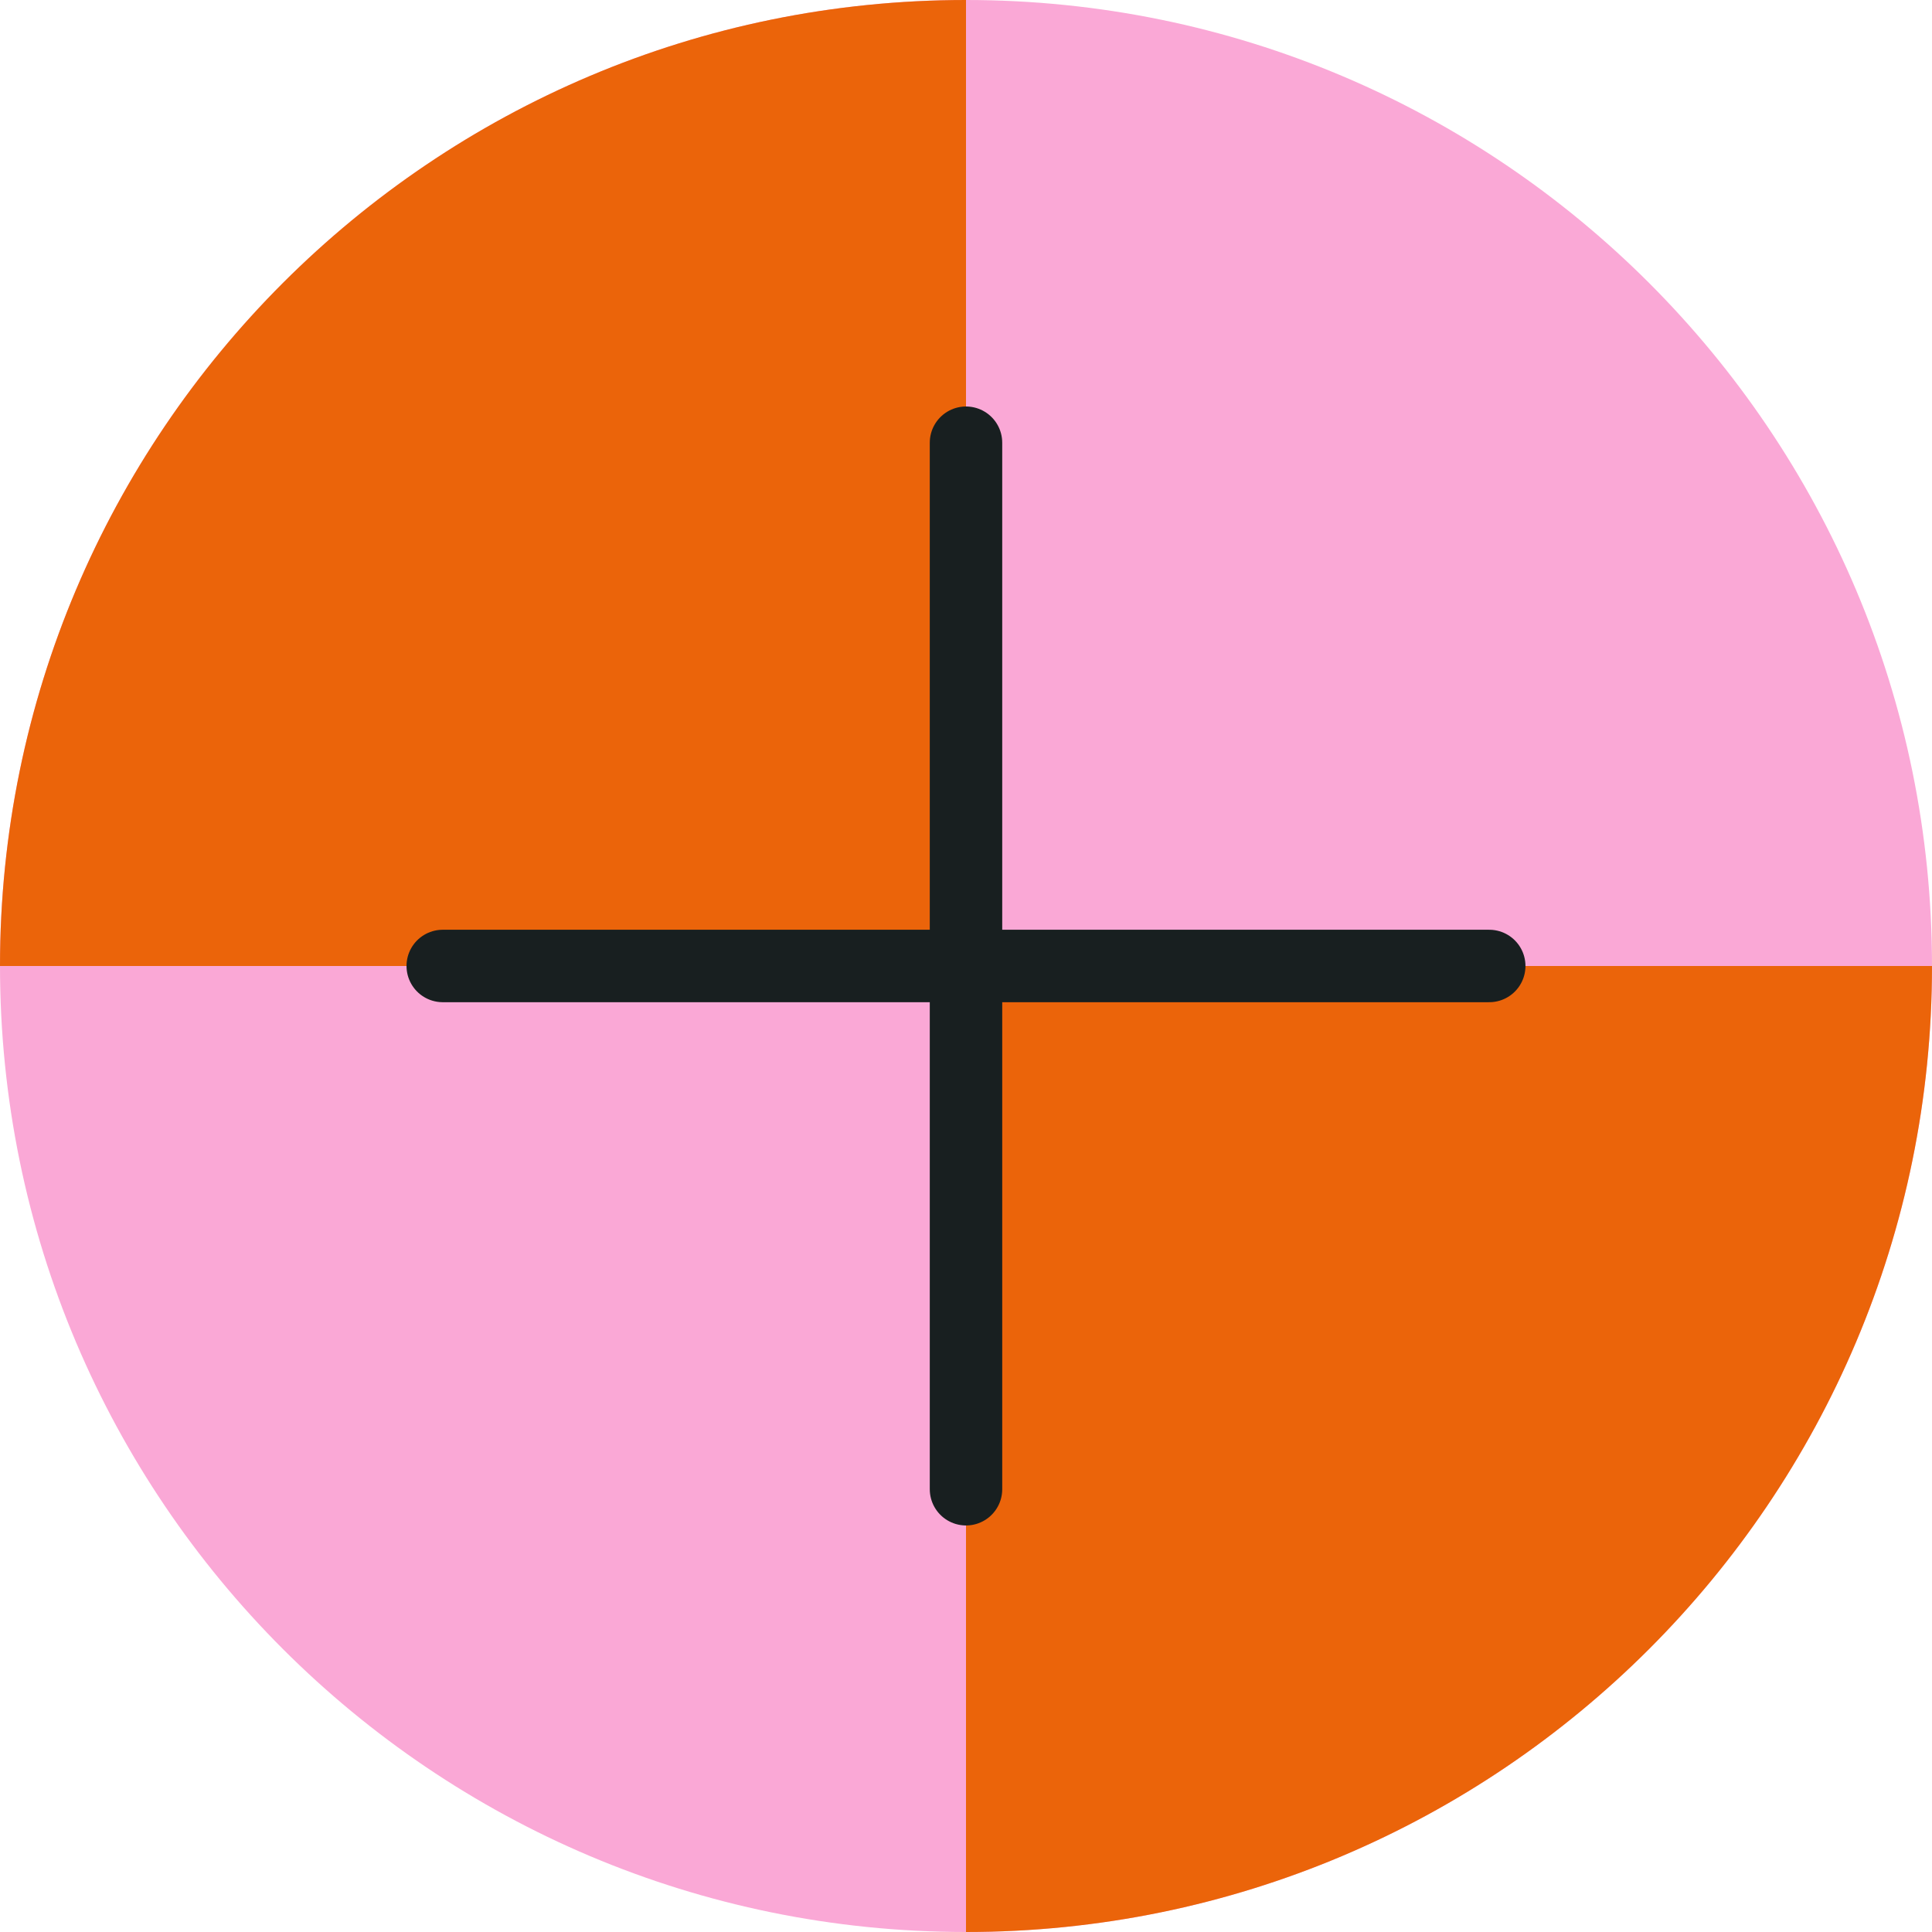 <svg width="80" height="80" viewBox="0 0 80 80" fill="none" xmlns="http://www.w3.org/2000/svg">
<g clip-path="url(#clip0_4_1193)">
<path d="M0 40C0 17.909 17.909 0 40 0V0C62.091 0 80 17.909 80 40V40C80 62.091 62.091 80 40 80V80C17.909 80 0 62.091 0 40V40Z" fill="#FAA8D6"/>
<rect x="40" y="80" width="40" height="40" transform="rotate(-90 40 80)" fill="#EB640A"/>
<rect y="40" width="40" height="40" transform="rotate(-90 0 40)" fill="#EB640A"/>
<path d="M40 18.332V61.666M61.666 39.999L18.333 39.999" stroke="#181F20" stroke-width="3" stroke-linecap="round"/>
</g>
<defs>
<clipPath id="clip0_4_1193">
<path d="M0 40C0 17.909 17.909 0 40 0V0C62.091 0 80 17.909 80 40V40C80 62.091 62.091 80 40 80V80C17.909 80 0 62.091 0 40V40Z" fill="white"/>
</clipPath>
</defs>
</svg>
